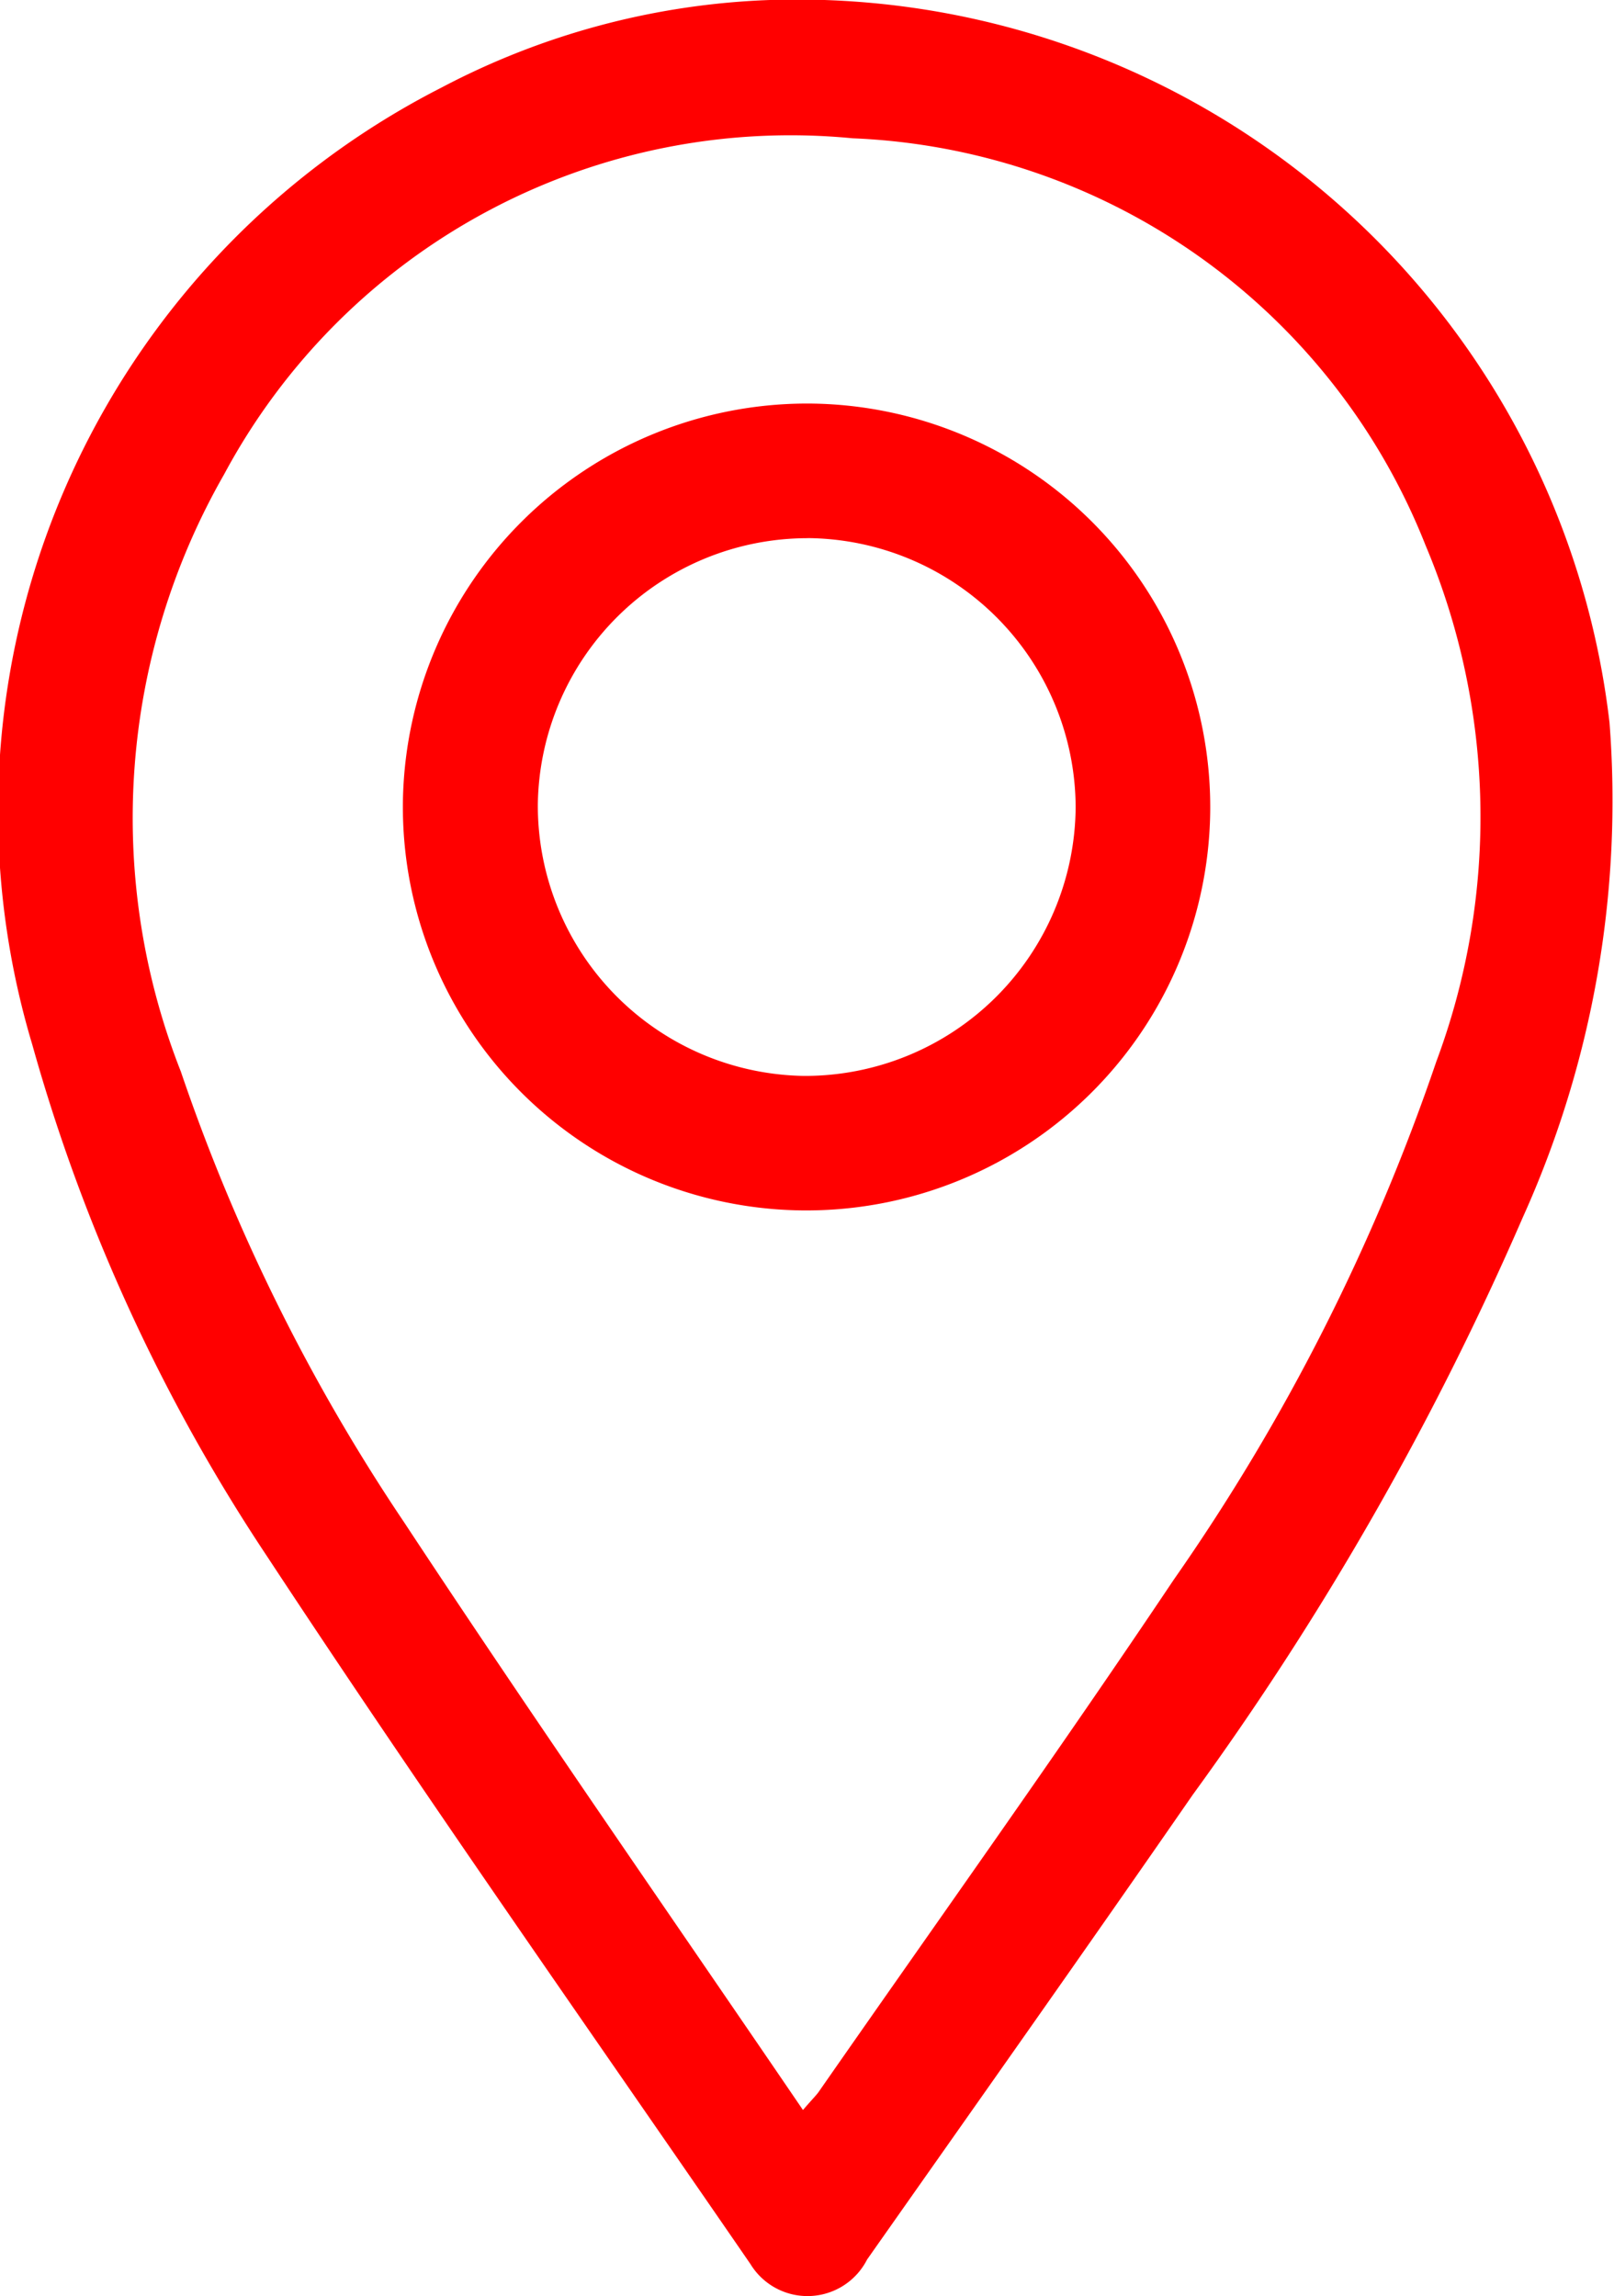 <svg xmlns="http://www.w3.org/2000/svg" width="21.226" height="30.202" viewBox="0 0 21.226 30.202"><g transform="translate(430.125 -293.358)"><path d="M-420,293.358a10.756,10.756,0,0,1,11.042,9.505,13.329,13.329,0,0,1-1.141,6.509,39.94,39.94,0,0,1-4.339,7.592c-1.416,2.047-2.853,4.079-4.284,6.115a.879.879,0,0,1-1.534.059c-2.132-3.1-4.294-6.172-6.359-9.312A23.614,23.614,0,0,1-429.7,307.1a10.685,10.685,0,0,1,5.381-12.59A10.016,10.016,0,0,1-420,293.358Zm.435,27.754c.115-.134.16-.178.2-.229,1.563-2.247,3.155-4.475,4.678-6.749a27.165,27.165,0,0,0,3.451-6.812,9.2,9.2,0,0,0-.142-6.793,8.471,8.471,0,0,0-7.534-5.352,8.451,8.451,0,0,0-8.266,4.421,9.1,9.1,0,0,0-.569,7.854,25.057,25.057,0,0,0,2.939,5.933C-423.11,315.962-421.344,318.5-419.565,321.112Z" fill="red"/><path d="M-357.37,360.862a5.31,5.31,0,0,1,5.3,5.342,5.312,5.312,0,0,1-5.374,5.271,5.308,5.308,0,0,1-5.243-5.4A5.319,5.319,0,0,1-357.37,360.862Zm.008,1.771a3.55,3.55,0,0,0-3.551,3.511,3.556,3.556,0,0,0,3.5,3.562,3.56,3.56,0,0,0,3.573-3.533A3.553,3.553,0,0,0-357.362,362.632Z" transform="translate(-62.139 -62.196)" fill="red"/></g></svg>